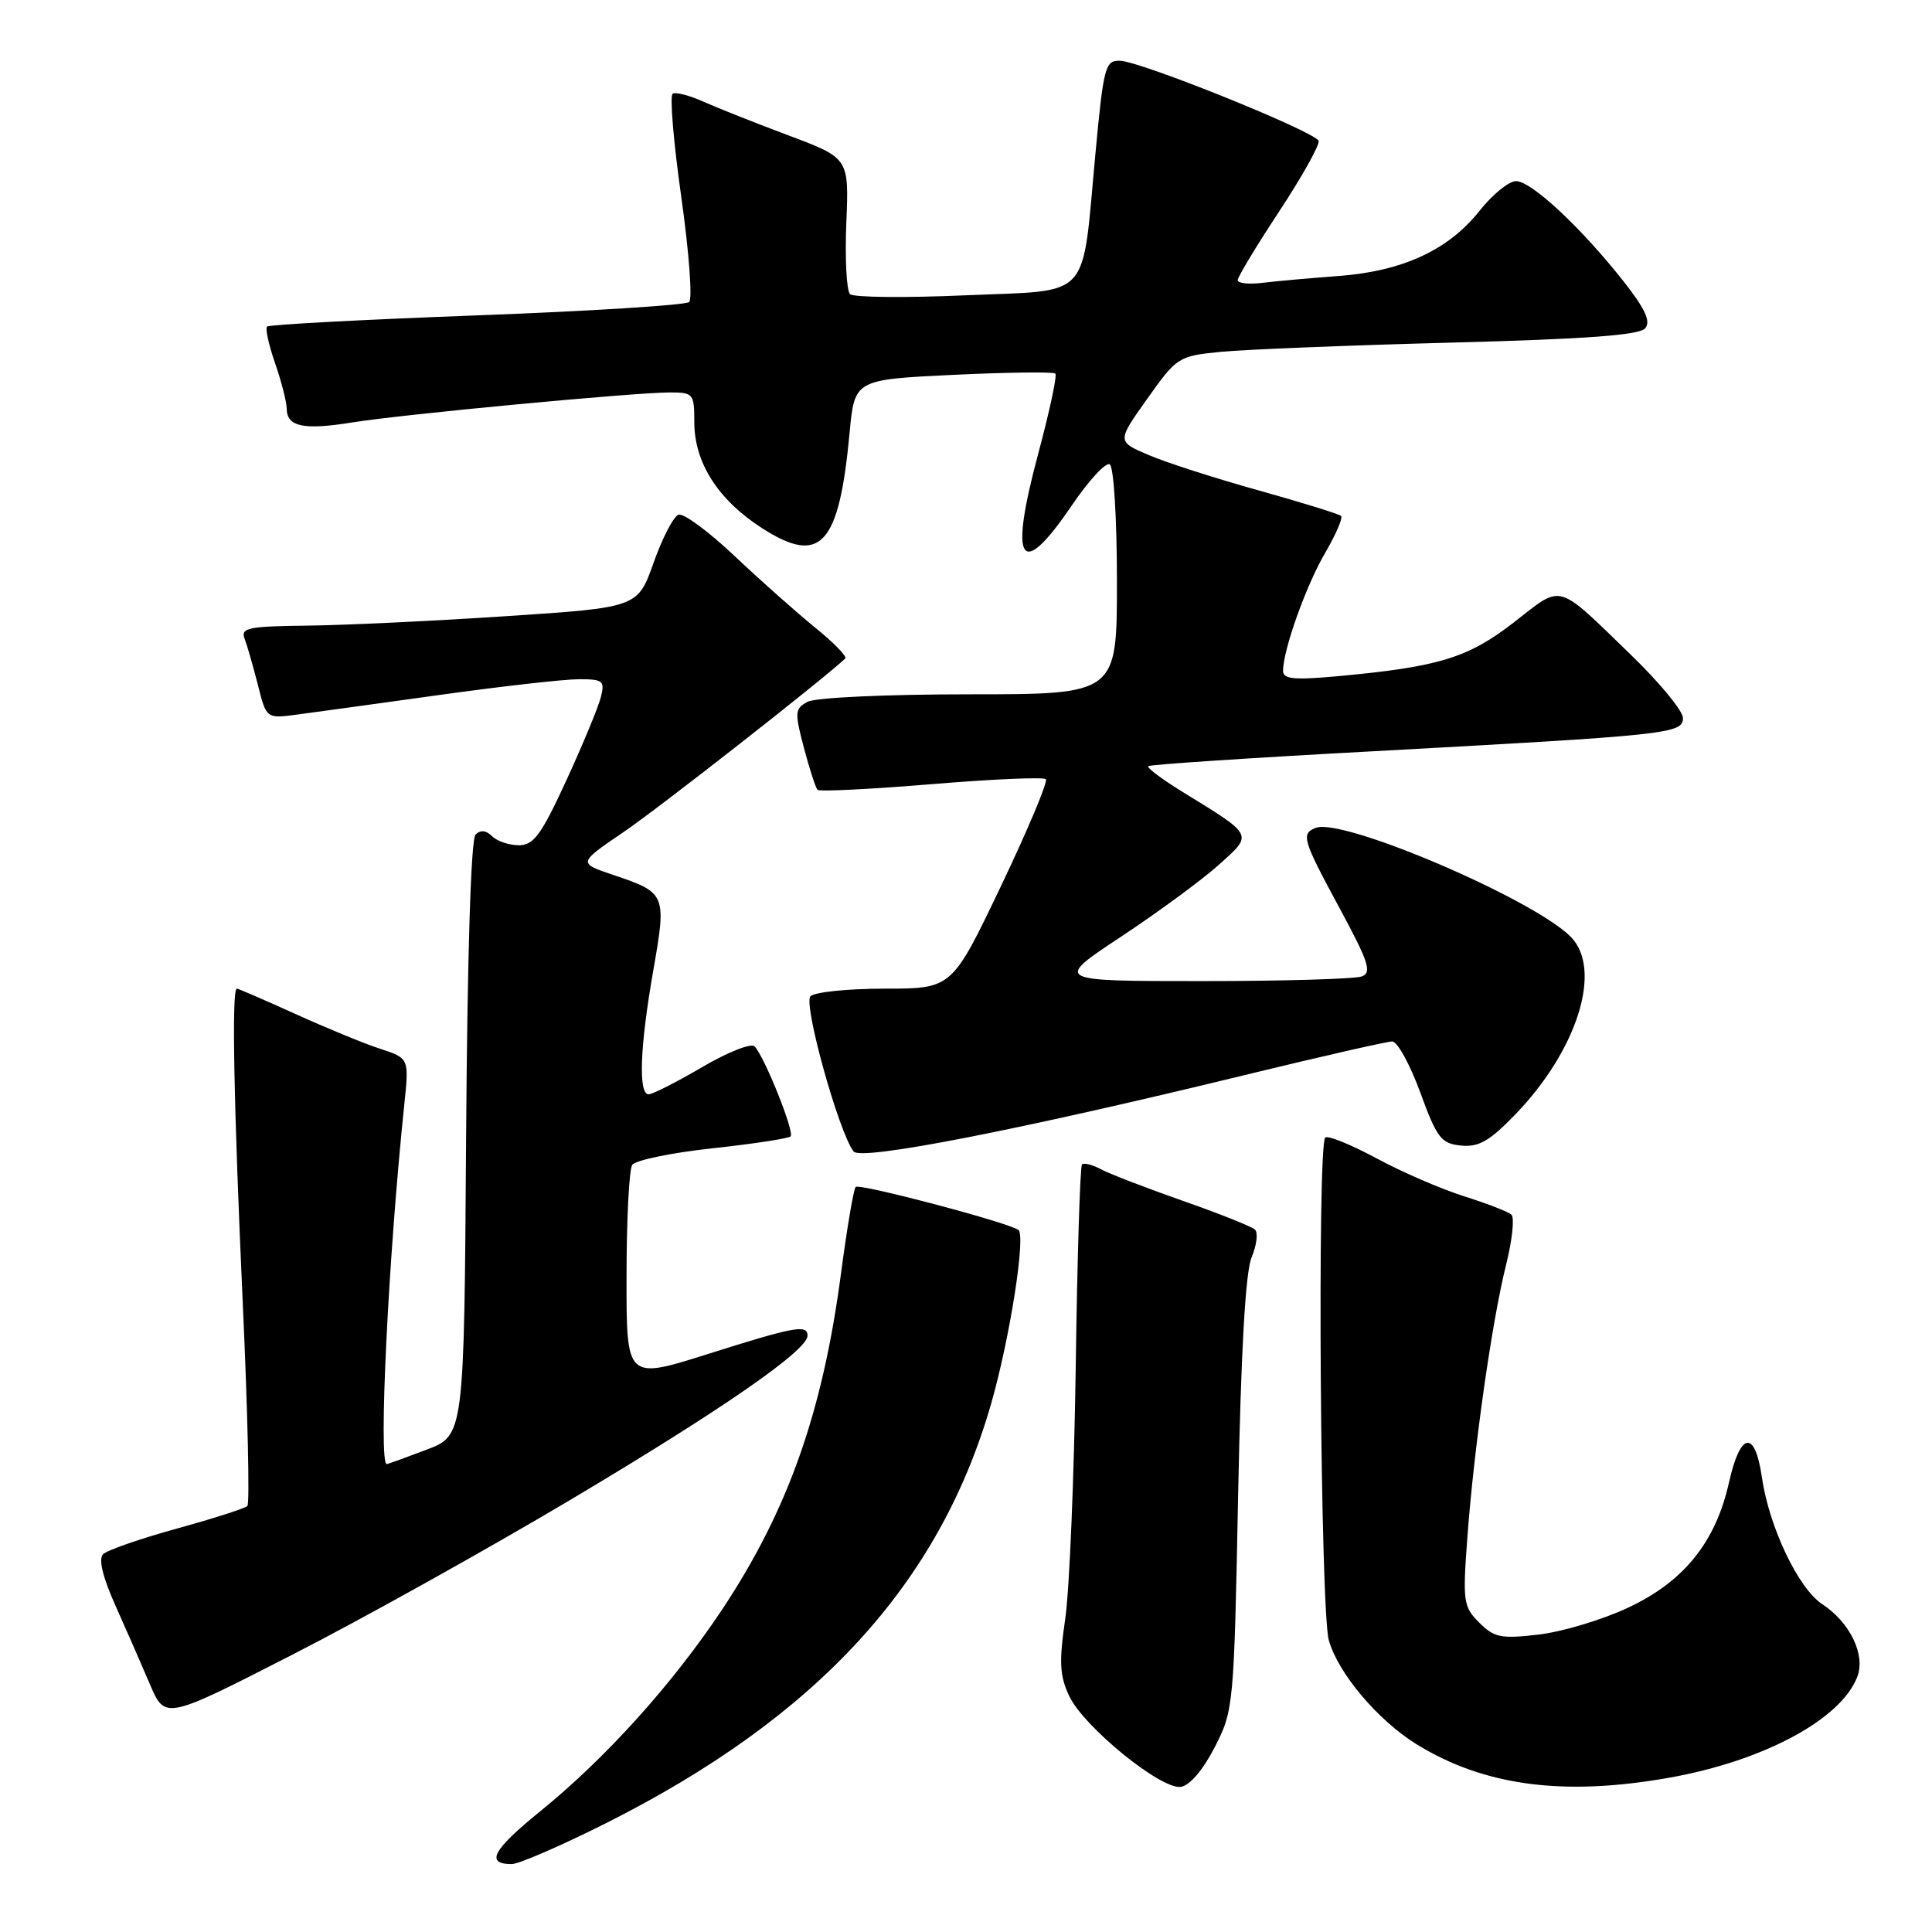 <?xml version="1.0" encoding="UTF-8" standalone="no"?>
<!DOCTYPE svg PUBLIC "-//W3C//DTD SVG 1.1//EN" "http://www.w3.org/Graphics/SVG/1.1/DTD/svg11.dtd" >
<svg xmlns="http://www.w3.org/2000/svg" xmlns:xlink="http://www.w3.org/1999/xlink" version="1.1" viewBox="0 0 256 256">
 <g >
 <path fill="currentColor"
d=" M 80.16 241.65 C 108.23 227.57 124.46 209.92 131.33 186.00 C 133.82 177.32 135.97 163.60 134.93 162.96 C 133.16 161.86 113.88 156.78 113.38 157.28 C 113.11 157.56 112.24 162.67 111.45 168.64 C 109.02 187.13 104.40 200.17 95.64 213.34 C 89.06 223.21 80.26 232.97 71.54 240.04 C 65.28 245.12 64.27 247.00 67.81 247.00 C 68.74 247.00 74.30 244.59 80.16 241.65 Z  M 160.95 231.53 C 163.46 226.63 163.51 226.13 164.06 198.03 C 164.44 178.96 165.03 168.53 165.85 166.59 C 166.52 164.99 166.72 163.34 166.29 162.93 C 165.85 162.52 161.55 160.80 156.71 159.11 C 151.88 157.41 147.00 155.54 145.88 154.93 C 144.75 154.33 143.62 154.04 143.37 154.30 C 143.12 154.55 142.74 166.62 142.54 181.13 C 142.33 195.63 141.71 210.65 141.15 214.49 C 140.31 220.26 140.41 222.05 141.69 224.76 C 143.63 228.84 153.81 237.12 156.45 236.77 C 157.64 236.60 159.38 234.57 160.95 231.53 Z  M 221.21 235.55 C 233.68 233.33 243.93 227.83 246.10 222.19 C 247.22 219.29 245.14 214.98 241.46 212.56 C 238.29 210.49 234.41 202.33 233.46 195.75 C 232.54 189.40 230.61 189.70 229.10 196.43 C 227.33 204.36 223.11 209.59 215.68 213.05 C 212.28 214.64 206.97 216.23 203.87 216.59 C 198.89 217.17 197.99 216.99 196.00 215.00 C 193.89 212.89 193.80 212.22 194.44 203.63 C 195.32 191.78 197.69 175.07 199.57 167.57 C 200.38 164.32 200.70 161.33 200.27 160.95 C 199.85 160.56 197.03 159.47 194.00 158.51 C 190.97 157.56 185.73 155.29 182.35 153.46 C 178.96 151.64 175.92 150.41 175.60 150.74 C 174.52 151.82 174.96 213.30 176.07 217.32 C 177.28 221.68 182.56 227.94 187.68 231.11 C 196.64 236.65 207.22 238.05 221.21 235.55 Z  M 75.81 198.60 C 95.76 186.72 107.00 178.93 107.00 176.99 C 107.00 175.46 105.32 175.77 93.75 179.43 C 83.00 182.82 83.00 182.82 83.02 169.16 C 83.02 161.65 83.36 154.99 83.77 154.36 C 84.17 153.74 88.94 152.75 94.37 152.16 C 99.80 151.57 104.47 150.86 104.76 150.58 C 105.31 150.03 101.33 140.08 99.99 138.65 C 99.55 138.18 96.42 139.41 93.04 141.40 C 89.66 143.38 86.47 145.00 85.95 145.00 C 84.56 145.00 84.79 138.71 86.56 128.61 C 88.34 118.46 88.26 118.29 81.25 115.93 C 76.59 114.36 76.59 114.36 82.60 110.27 C 87.19 107.16 108.76 90.27 112.00 87.26 C 112.28 87.00 110.47 85.15 108.00 83.15 C 105.53 81.14 100.71 76.87 97.31 73.65 C 93.90 70.43 90.58 67.97 89.91 68.20 C 89.25 68.42 87.77 71.27 86.61 74.55 C 84.50 80.50 84.50 80.50 67.00 81.65 C 57.37 82.29 45.51 82.85 40.64 82.90 C 32.89 82.99 31.86 83.20 32.41 84.63 C 32.75 85.52 33.54 88.28 34.17 90.74 C 35.29 95.23 35.29 95.23 39.40 94.68 C 41.65 94.38 50.19 93.21 58.36 92.07 C 66.53 90.93 74.79 90.00 76.72 90.00 C 79.90 90.00 80.16 90.21 79.62 92.37 C 79.29 93.68 77.24 98.63 75.06 103.37 C 71.72 110.63 70.72 112.00 68.75 112.00 C 67.46 112.00 65.86 111.46 65.20 110.80 C 64.41 110.01 63.66 109.94 63.01 110.59 C 62.40 111.20 61.92 126.69 61.76 150.89 C 61.50 190.20 61.50 190.20 56.50 192.10 C 53.75 193.14 51.39 194.00 51.25 194.00 C 50.12 194.00 51.45 166.68 53.57 146.36 C 54.21 140.22 54.21 140.22 50.35 138.96 C 48.23 138.27 43.18 136.19 39.13 134.35 C 35.07 132.51 31.58 131.00 31.38 131.00 C 30.68 131.00 30.97 146.37 32.17 172.73 C 32.83 187.16 33.10 199.23 32.78 199.55 C 32.46 199.87 28.25 201.22 23.42 202.55 C 18.59 203.88 14.19 205.41 13.66 205.94 C 13.03 206.57 13.60 208.95 15.28 212.71 C 16.71 215.89 18.77 220.61 19.87 223.19 C 21.88 227.88 21.88 227.88 38.69 219.28 C 47.93 214.56 64.64 205.25 75.81 198.60 Z  M 164.86 142.47 C 174.96 140.01 183.79 138.00 184.47 138.00 C 185.16 138.00 186.83 141.04 188.19 144.75 C 190.40 150.81 190.96 151.53 193.58 151.79 C 195.91 152.03 197.35 151.21 200.67 147.79 C 209.02 139.21 212.41 128.41 208.11 124.11 C 203.08 119.08 177.92 108.33 174.37 109.69 C 172.35 110.46 172.58 111.23 177.53 120.39 C 181.35 127.47 181.81 128.86 180.45 129.38 C 179.56 129.72 170.02 130.00 159.24 130.00 C 139.65 130.00 139.65 130.00 148.57 124.10 C 153.48 120.85 159.30 116.57 161.50 114.59 C 166.07 110.48 166.22 110.79 156.63 104.89 C 153.96 103.24 151.94 101.73 152.15 101.52 C 152.35 101.31 165.57 100.43 181.51 99.57 C 221.26 97.41 223.00 97.22 223.00 95.14 C 223.00 94.21 219.96 90.51 216.25 86.91 C 206.06 77.05 207.16 77.37 200.62 82.45 C 194.53 87.18 190.64 88.37 177.25 89.60 C 171.43 90.13 170.00 89.99 170.01 88.88 C 170.03 86.07 173.08 77.54 175.59 73.26 C 177.01 70.83 177.96 68.63 177.70 68.37 C 177.44 68.11 172.56 66.60 166.84 65.00 C 161.13 63.41 154.55 61.30 152.22 60.30 C 147.99 58.50 147.99 58.50 152.01 52.85 C 155.94 47.31 156.13 47.18 161.76 46.62 C 164.92 46.31 178.63 45.76 192.23 45.40 C 210.21 44.93 217.24 44.41 218.00 43.50 C 218.77 42.57 217.98 40.89 215.05 37.18 C 209.43 30.07 202.90 24.00 200.88 24.00 C 199.94 24.00 197.77 25.76 196.06 27.92 C 191.94 33.12 185.88 35.93 177.38 36.57 C 173.60 36.85 169.04 37.26 167.25 37.48 C 165.46 37.70 164.00 37.53 164.00 37.12 C 164.00 36.70 166.48 32.59 169.52 27.98 C 172.55 23.37 174.89 19.18 174.72 18.67 C 174.32 17.47 151.14 8.11 148.40 8.05 C 146.45 8.00 146.23 8.82 145.16 20.25 C 143.30 40.10 144.85 38.39 127.93 39.13 C 119.99 39.48 113.11 39.41 112.64 38.98 C 112.17 38.54 111.95 34.31 112.14 29.57 C 112.50 20.95 112.50 20.95 104.50 17.95 C 100.10 16.30 95.01 14.28 93.18 13.46 C 91.36 12.64 89.53 12.17 89.13 12.42 C 88.73 12.67 89.24 18.81 90.27 26.07 C 91.29 33.33 91.77 39.60 91.32 40.02 C 90.87 40.43 78.21 41.23 63.18 41.79 C 48.16 42.35 35.65 43.01 35.39 43.27 C 35.13 43.53 35.61 45.71 36.45 48.12 C 37.28 50.53 37.98 53.24 37.99 54.14 C 38.01 56.55 40.21 57.02 46.71 55.97 C 53.43 54.89 83.96 52.01 88.75 52.00 C 91.87 52.00 92.00 52.16 92.00 55.94 C 92.00 61.32 95.16 66.25 101.00 70.00 C 108.73 74.96 111.18 72.29 112.57 57.40 C 113.23 50.30 113.23 50.30 126.30 49.67 C 133.50 49.33 139.59 49.25 139.84 49.50 C 140.09 49.76 139.07 54.51 137.58 60.08 C 133.66 74.65 135.19 77.03 142.02 66.97 C 144.27 63.66 146.53 61.21 147.05 61.53 C 147.58 61.86 148.00 68.75 148.00 77.06 C 148.00 92.00 148.00 92.00 128.43 92.00 C 117.46 92.00 108.06 92.43 107.02 92.99 C 105.31 93.90 105.28 94.36 106.52 99.09 C 107.27 101.91 108.08 104.41 108.33 104.66 C 108.58 104.91 115.37 104.57 123.41 103.91 C 131.45 103.24 138.27 102.94 138.58 103.25 C 138.88 103.55 136.21 109.92 132.64 117.40 C 126.14 131.00 126.14 131.00 117.27 131.00 C 112.39 131.00 107.95 131.45 107.39 132.01 C 106.40 133.00 111.16 150.10 113.11 152.58 C 114.09 153.83 135.09 149.72 164.86 142.47 Z "/>
</g>
</svg>
